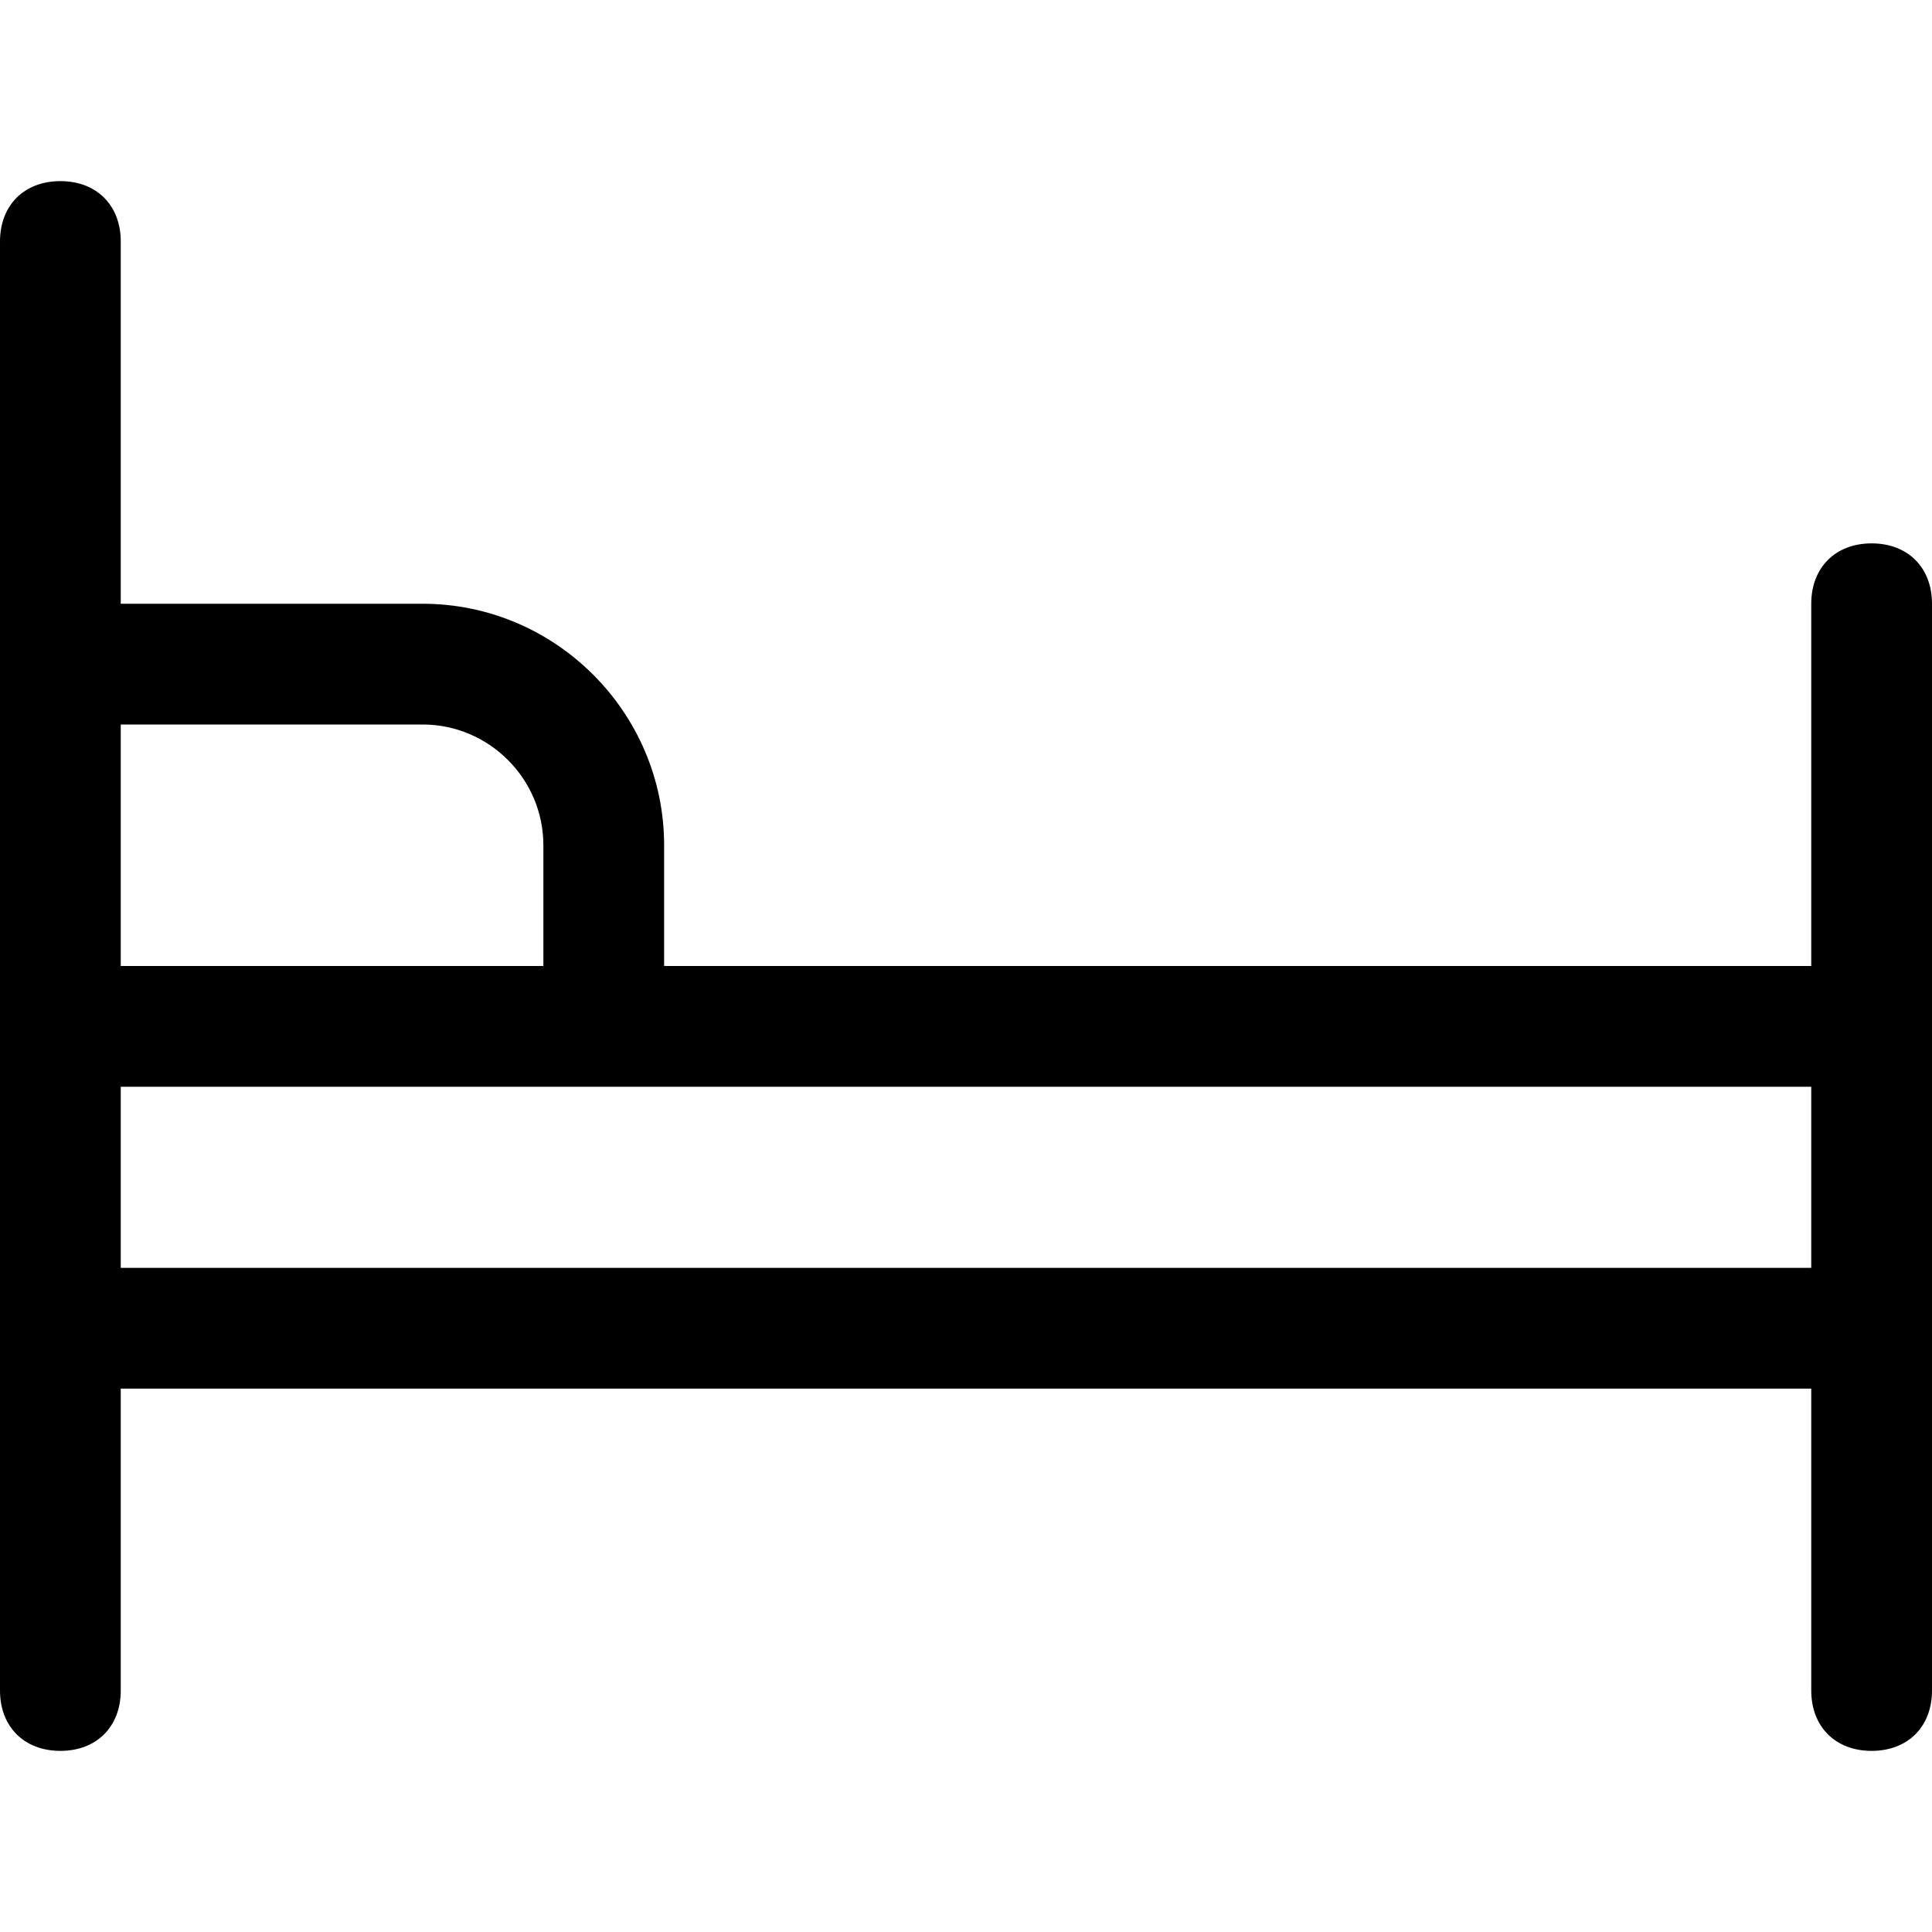 <?xml version="1.0" encoding="utf-8"?>
<!-- Generator: Adobe Illustrator 18.1.1, SVG Export Plug-In . SVG Version: 6.00 Build 0)  -->
<!DOCTYPE svg PUBLIC "-//W3C//DTD SVG 1.1//EN" "http://www.w3.org/Graphics/SVG/1.1/DTD/svg11.dtd">
<svg version="1.1" id="Layer_1" xmlns="http://www.w3.org/2000/svg" xmlns:xlink="http://www.w3.org/1999/xlink" x="0px" y="0px"
	 width="32px" height="32px" viewBox="0 0 32 32" enable-background="new 0 0 32 32" xml:space="preserve">
<path d="M31,9c-0.6,0-1,0.4-1,1v6H11v-2c0-2.2-1.8-4-4-4H2V4c0-0.6-0.4-1-1-1S0,3.4,0,4v24c0,0.6,0.4,1,1,1s1-0.4,1-1v-5h28v5
	c0,0.6,0.4,1,1,1s1-0.4,1-1V10C32,9.4,31.6,9,31,9z M7,12c1.1,0,2,0.9,2,2v2H2v-4H7z M2,21v-3h28v3H2z"/>
</svg>
